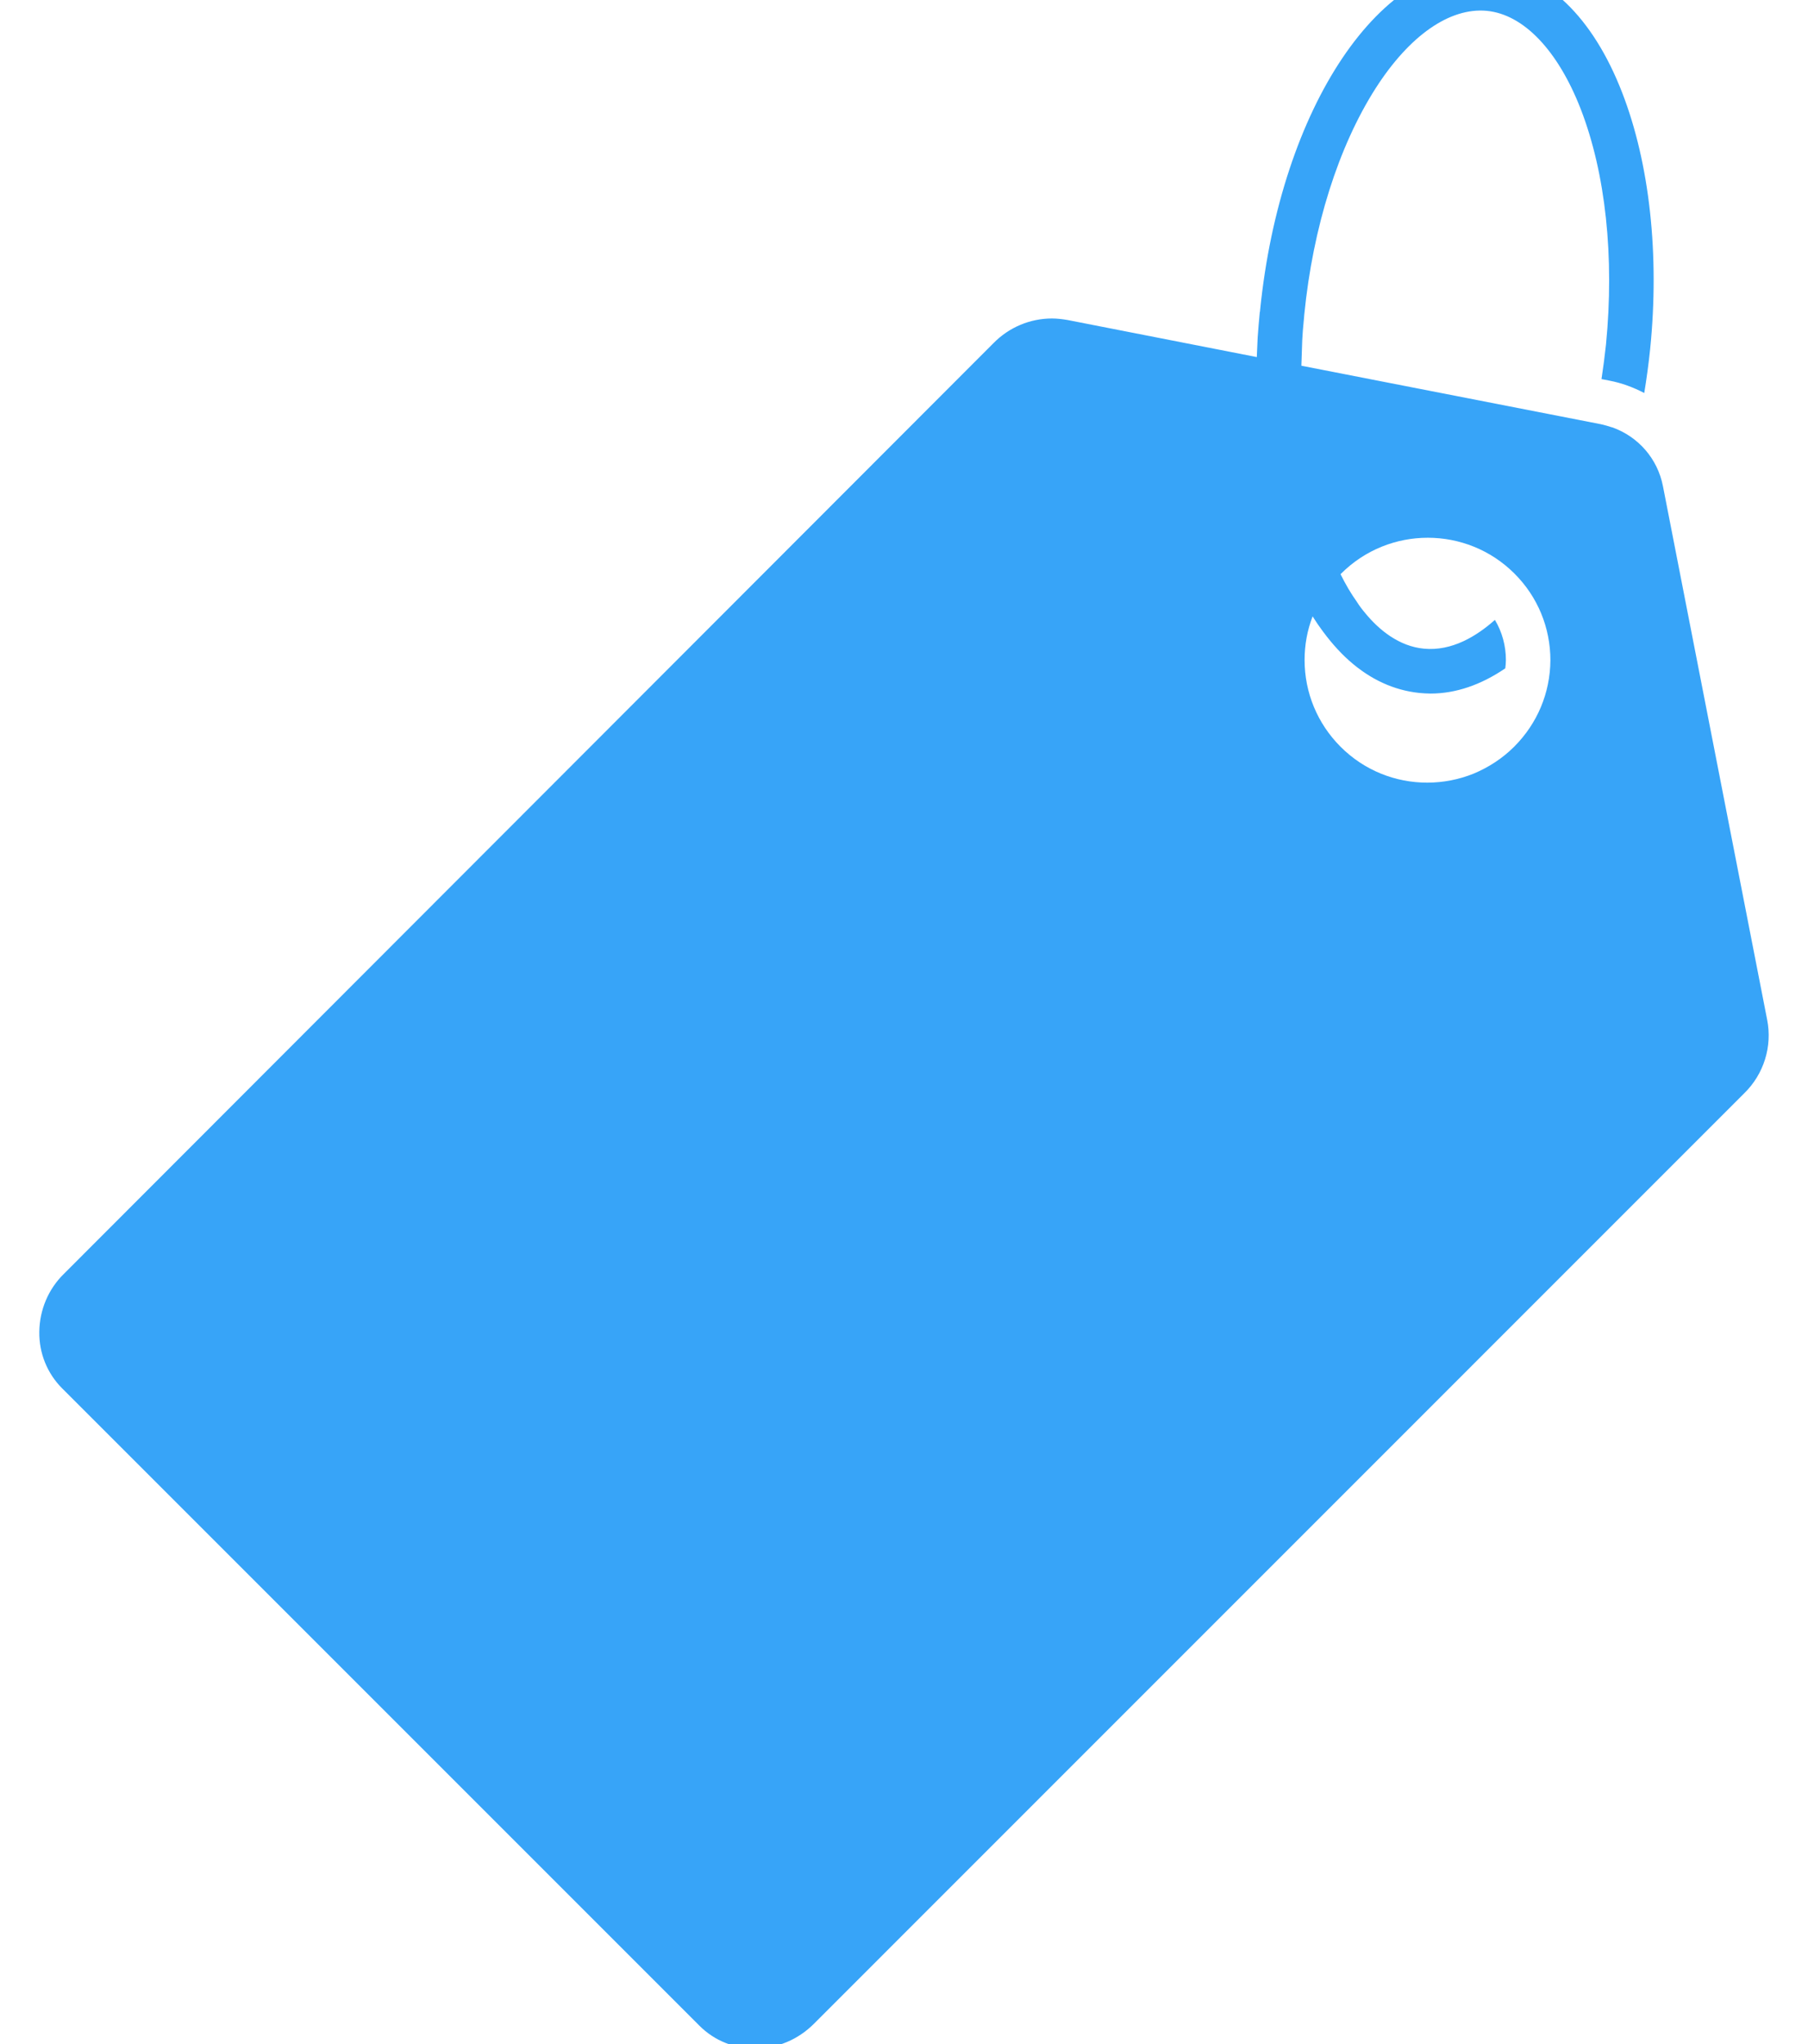 <svg width="23" height="26" viewBox="0 0 23 26" fill="none" xmlns="http://www.w3.org/2000/svg">
<path d="M22.48 12.969L21.155 6.185C21.087 5.834 20.841 5.555 20.513 5.437C20.509 5.437 20.505 5.434 20.501 5.434C20.456 5.419 20.414 5.407 20.365 5.396L16.555 4.652C16.558 4.546 16.562 4.437 16.566 4.327C16.57 4.244 16.577 4.161 16.585 4.082C16.589 4.055 16.589 4.029 16.592 4.002C16.702 2.888 17.027 1.864 17.499 1.124C17.929 0.452 18.443 0.093 18.915 0.138C19.383 0.184 19.818 0.641 20.108 1.385C20.426 2.204 20.539 3.269 20.43 4.384C20.414 4.531 20.395 4.678 20.373 4.822L20.471 4.841C20.63 4.871 20.781 4.928 20.917 4.999C20.947 4.814 20.973 4.625 20.992 4.44C21.113 3.239 20.985 2.08 20.637 1.181C20.263 0.214 19.67 -0.353 18.972 -0.424C17.582 -0.564 16.29 1.358 16.03 3.946C16.03 3.953 16.03 3.964 16.026 3.972C16.015 4.078 16.007 4.187 15.999 4.293C15.996 4.376 15.992 4.459 15.988 4.542L13.579 4.07C13.514 4.059 13.447 4.051 13.382 4.051C13.107 4.051 12.838 4.161 12.638 4.365L0.814 16.202C0.613 16.398 0.504 16.663 0.5 16.939C0.496 17.214 0.602 17.471 0.791 17.66L8.896 25.765C9.088 25.958 9.345 26.06 9.617 26.056C9.893 26.052 10.153 25.943 10.353 25.743L22.186 13.909C22.439 13.664 22.548 13.309 22.48 12.969ZM19.262 9.498C19.111 9.649 18.934 9.762 18.745 9.841C18.556 9.917 18.356 9.955 18.156 9.955C17.756 9.955 17.359 9.804 17.053 9.498C16.759 9.203 16.596 8.81 16.596 8.395C16.596 8.202 16.63 8.017 16.698 7.84C16.728 7.885 16.755 7.93 16.789 7.976C16.906 8.142 17.03 8.285 17.166 8.406C17.435 8.644 17.733 8.78 18.054 8.814C18.103 8.818 18.148 8.822 18.198 8.822C18.518 8.822 18.84 8.712 19.149 8.501C19.153 8.467 19.157 8.433 19.157 8.395C19.157 8.214 19.108 8.036 19.017 7.885C18.783 8.093 18.469 8.285 18.114 8.251C17.797 8.221 17.544 8.013 17.37 7.802C17.329 7.753 17.291 7.704 17.261 7.655C17.185 7.549 17.117 7.432 17.053 7.303L17.061 7.296C17.669 6.688 18.658 6.688 19.266 7.296C19.561 7.59 19.723 7.983 19.723 8.399C19.72 8.814 19.557 9.203 19.262 9.498Z" fill="#37A4F8"/>
</svg>
